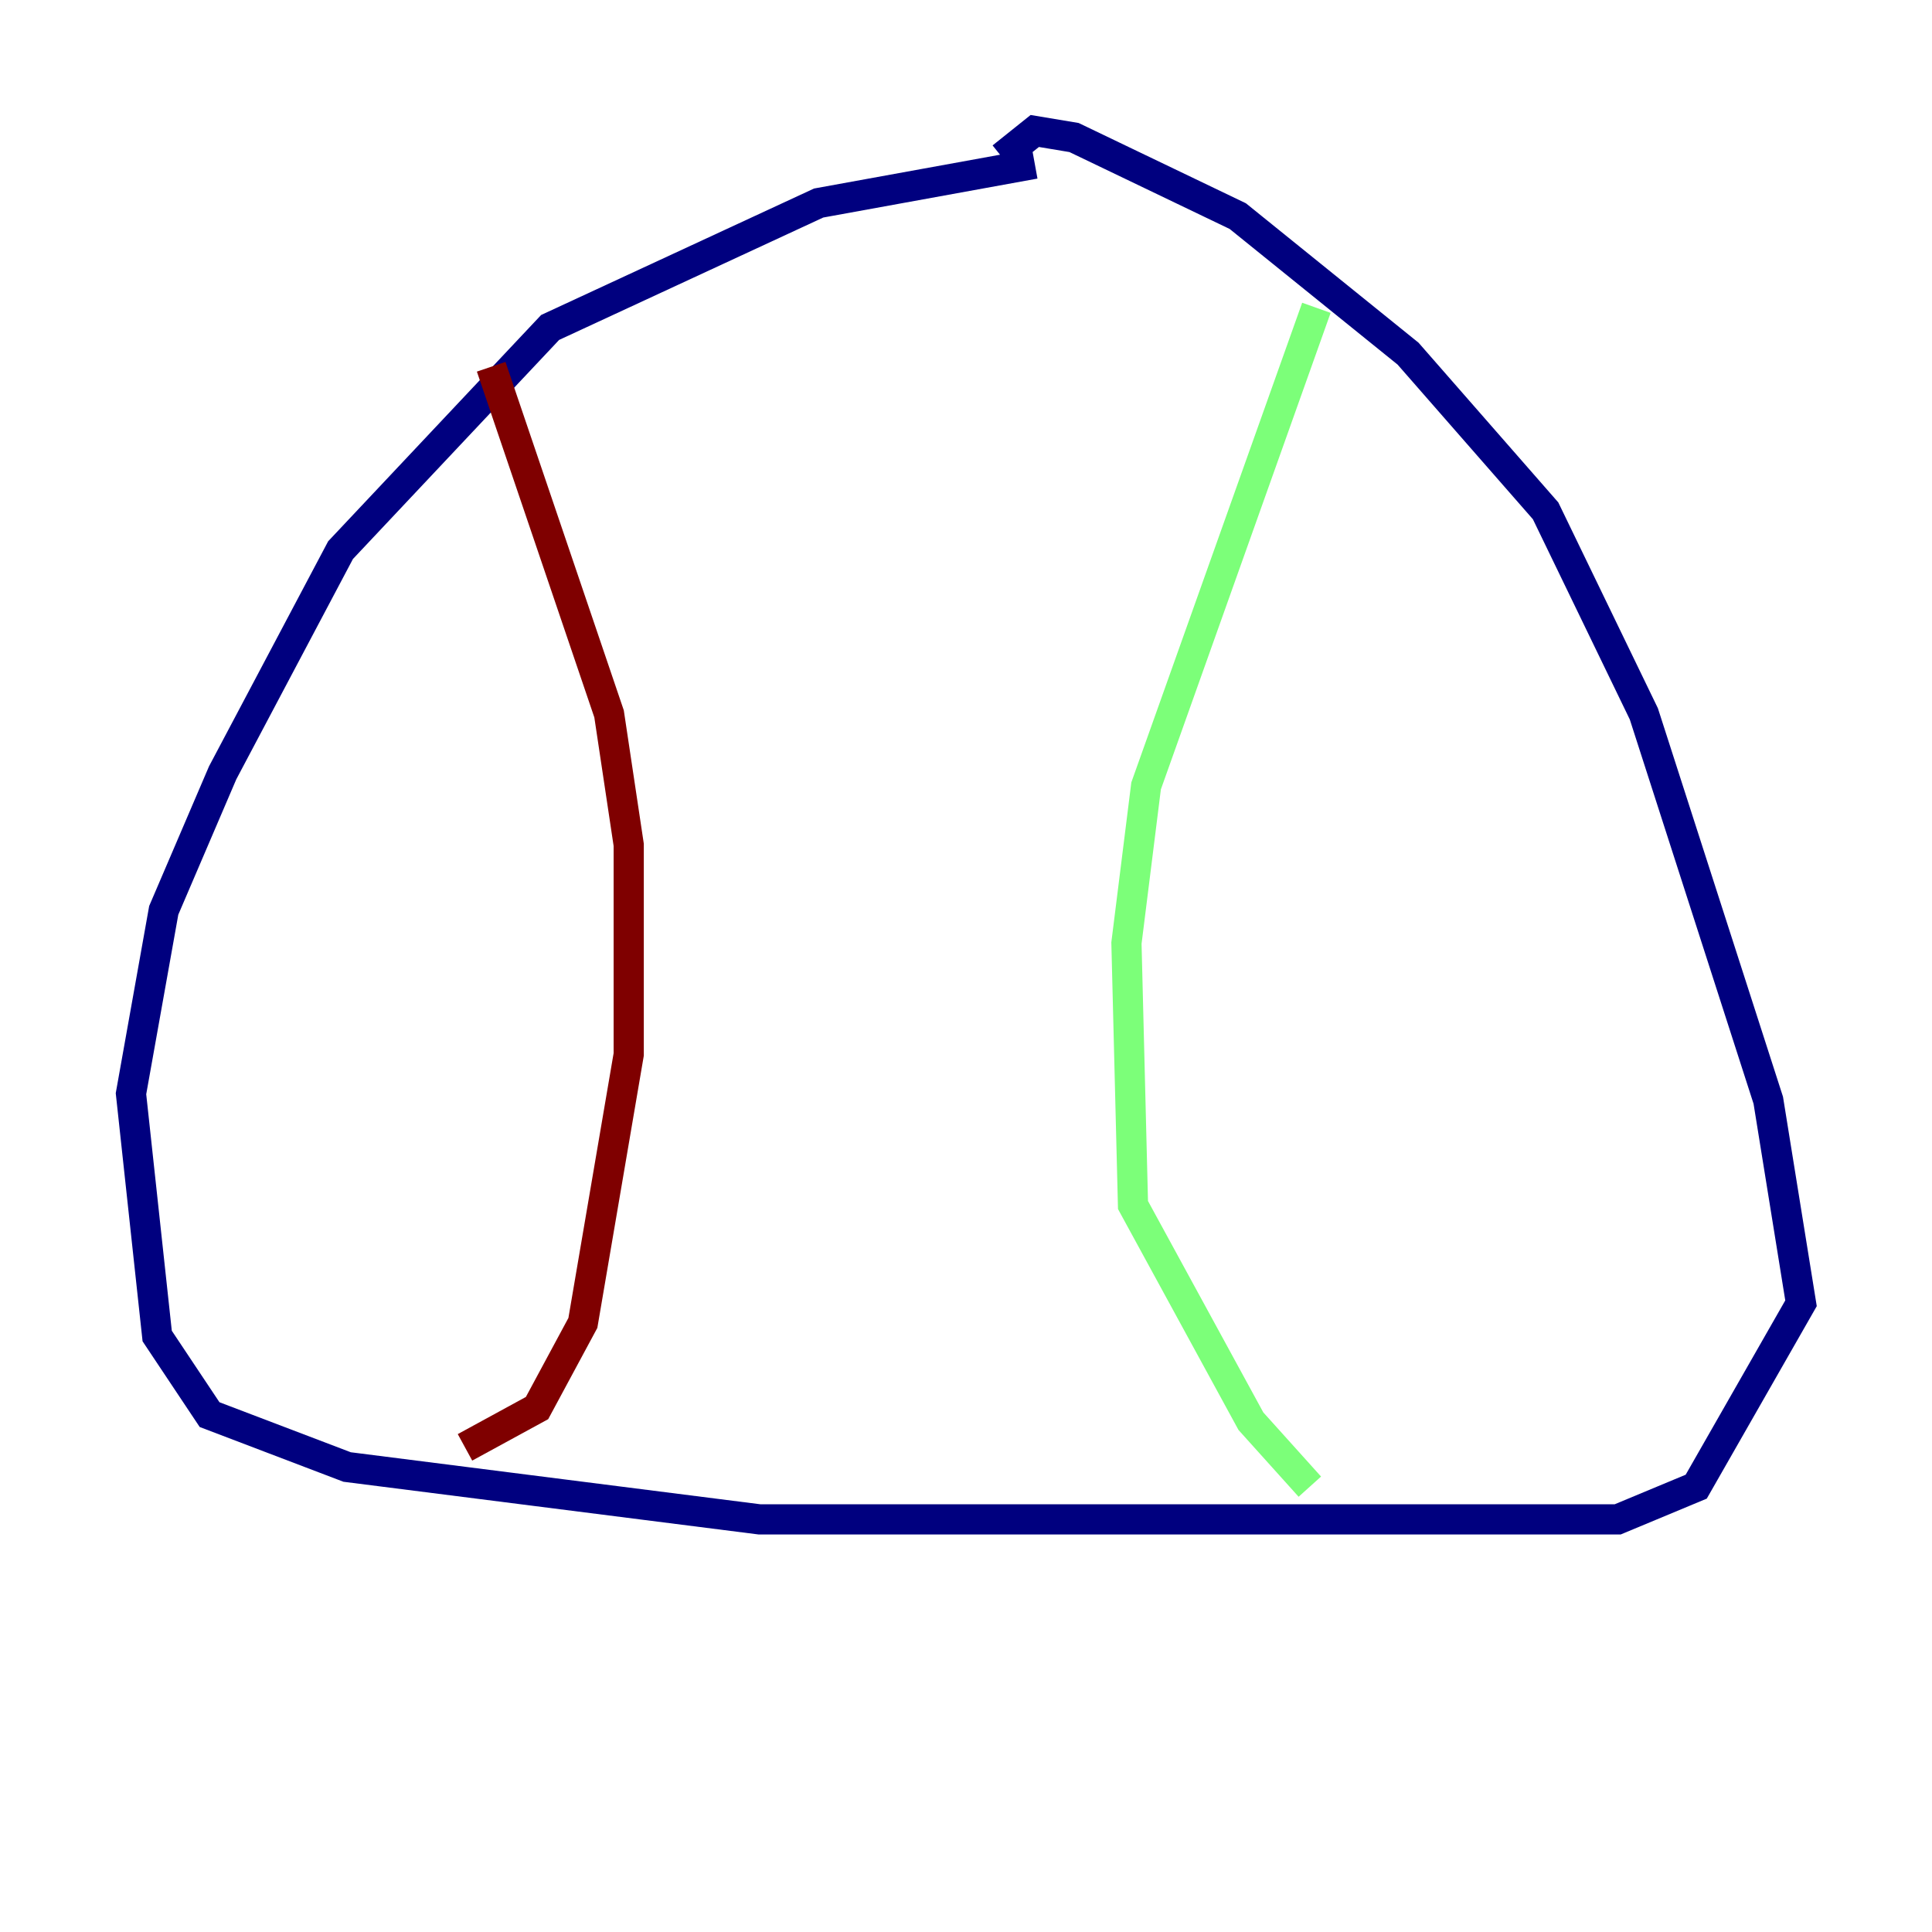 <?xml version="1.0" encoding="utf-8" ?>
<svg baseProfile="tiny" height="128" version="1.2" viewBox="0,0,128,128" width="128" xmlns="http://www.w3.org/2000/svg" xmlns:ev="http://www.w3.org/2001/xml-events" xmlns:xlink="http://www.w3.org/1999/xlink"><defs /><polyline fill="none" points="68.556,10.848 54.237,13.451 36.447,21.695 22.563,36.447 14.752,51.2 10.848,60.312 8.678,72.461 10.414,88.515 13.885,93.722 22.997,97.193 50.332,100.664 107.173,100.664 112.38,98.495 119.322,86.346 117.153,72.895 108.909,47.295 102.4,33.844 93.288,23.43 82.007,14.319 71.159,9.112 68.556,8.678 66.386,10.414" stroke="#00007f" stroke-width="2" /><polyline fill="none" points="87.214,20.393 75.932,52.068 74.63,62.481 75.064,79.837 82.875,94.156 86.78,98.495" stroke="#7cff79" stroke-width="2" /><polyline fill="none" points="32.542,24.298 40.352,47.295 41.654,55.973 41.654,69.858 38.617,87.647 35.58,93.288 30.807,95.891" stroke="#7f0000" stroke-width="2" /></svg>